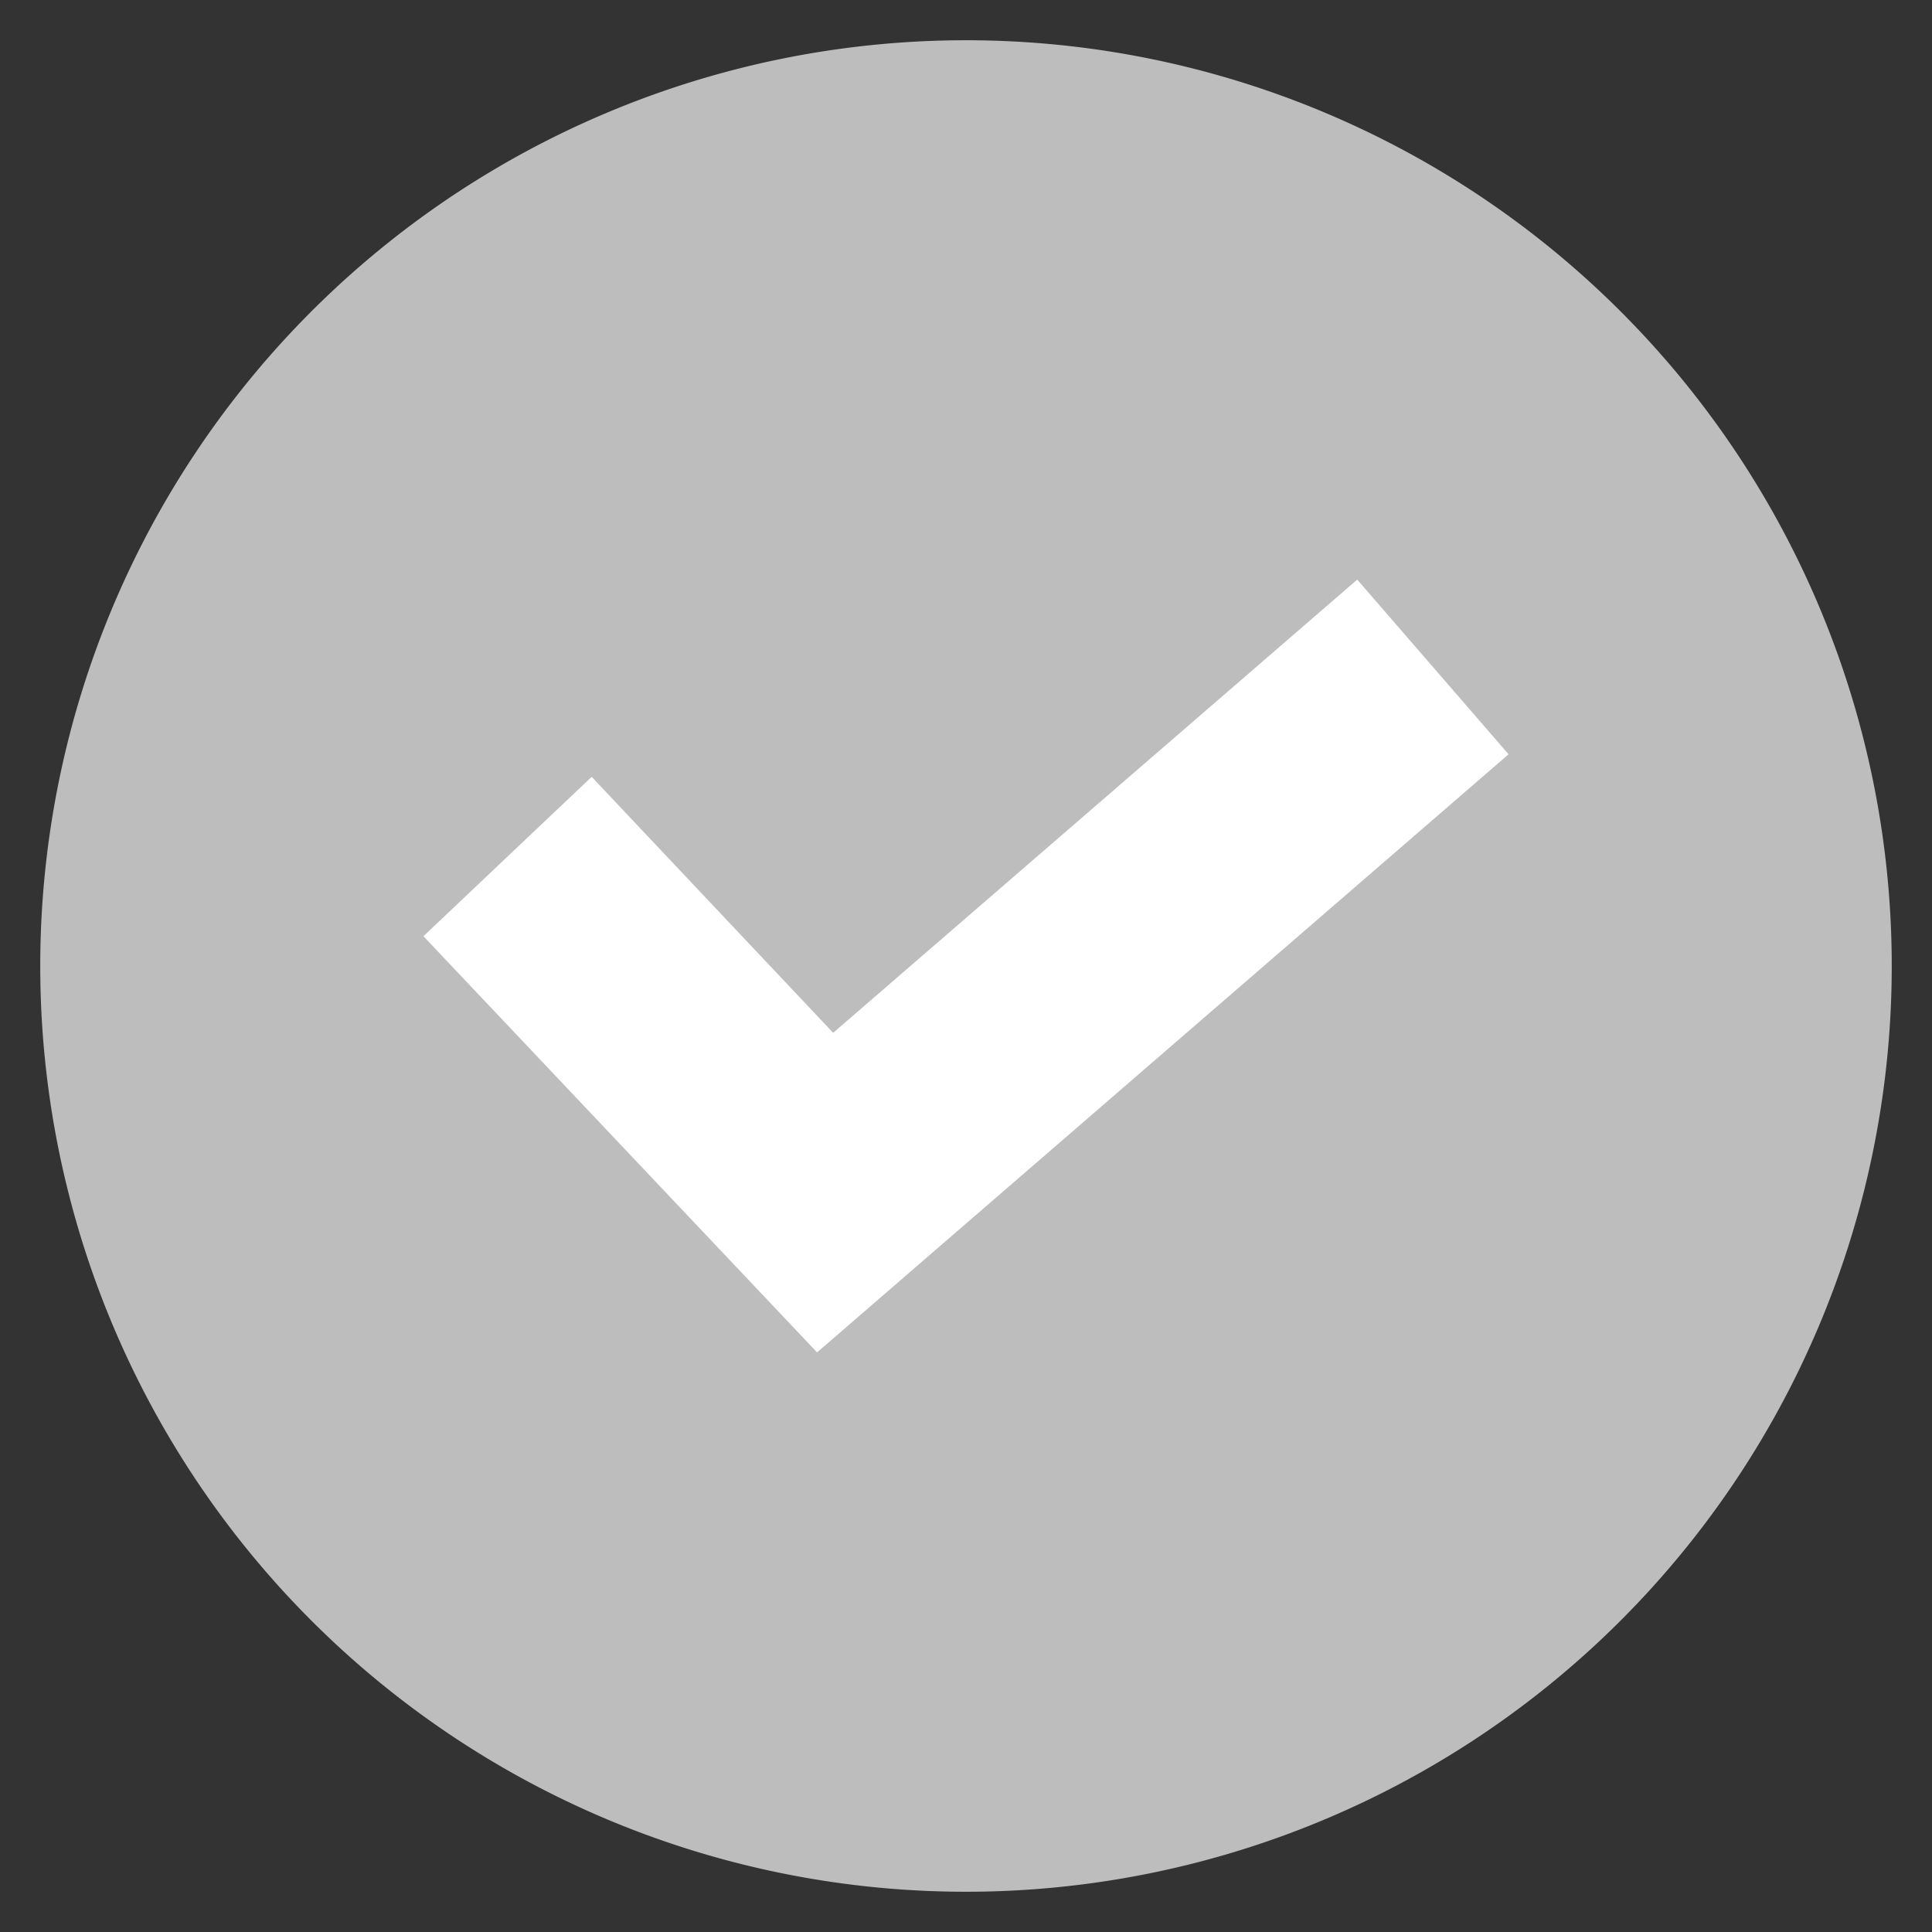 <svg id="Layer_1" data-name="Layer 1" xmlns="http://www.w3.org/2000/svg" viewBox="0 0 24 24"><rect x="0" y="0" width="24" height="24" fill="#333333" stroke="none"/><defs><style>.cls-1{fill:#bdbdbd;fill-rule:evenodd;}.cls-2{fill:#fff;}</style></defs><title>TICK ICON-GREY</title><path class="cls-1" d="M.5,12A11.5,11.5,0,1,1,12,23.5,11.5,11.5,0,0,1,.5,12Z"/><polygon class="cls-2" points="10.15 16.8 5.26 11.63 7.35 9.65 10.35 12.83 16.86 7.2 18.74 9.37 10.15 16.8"/></svg>